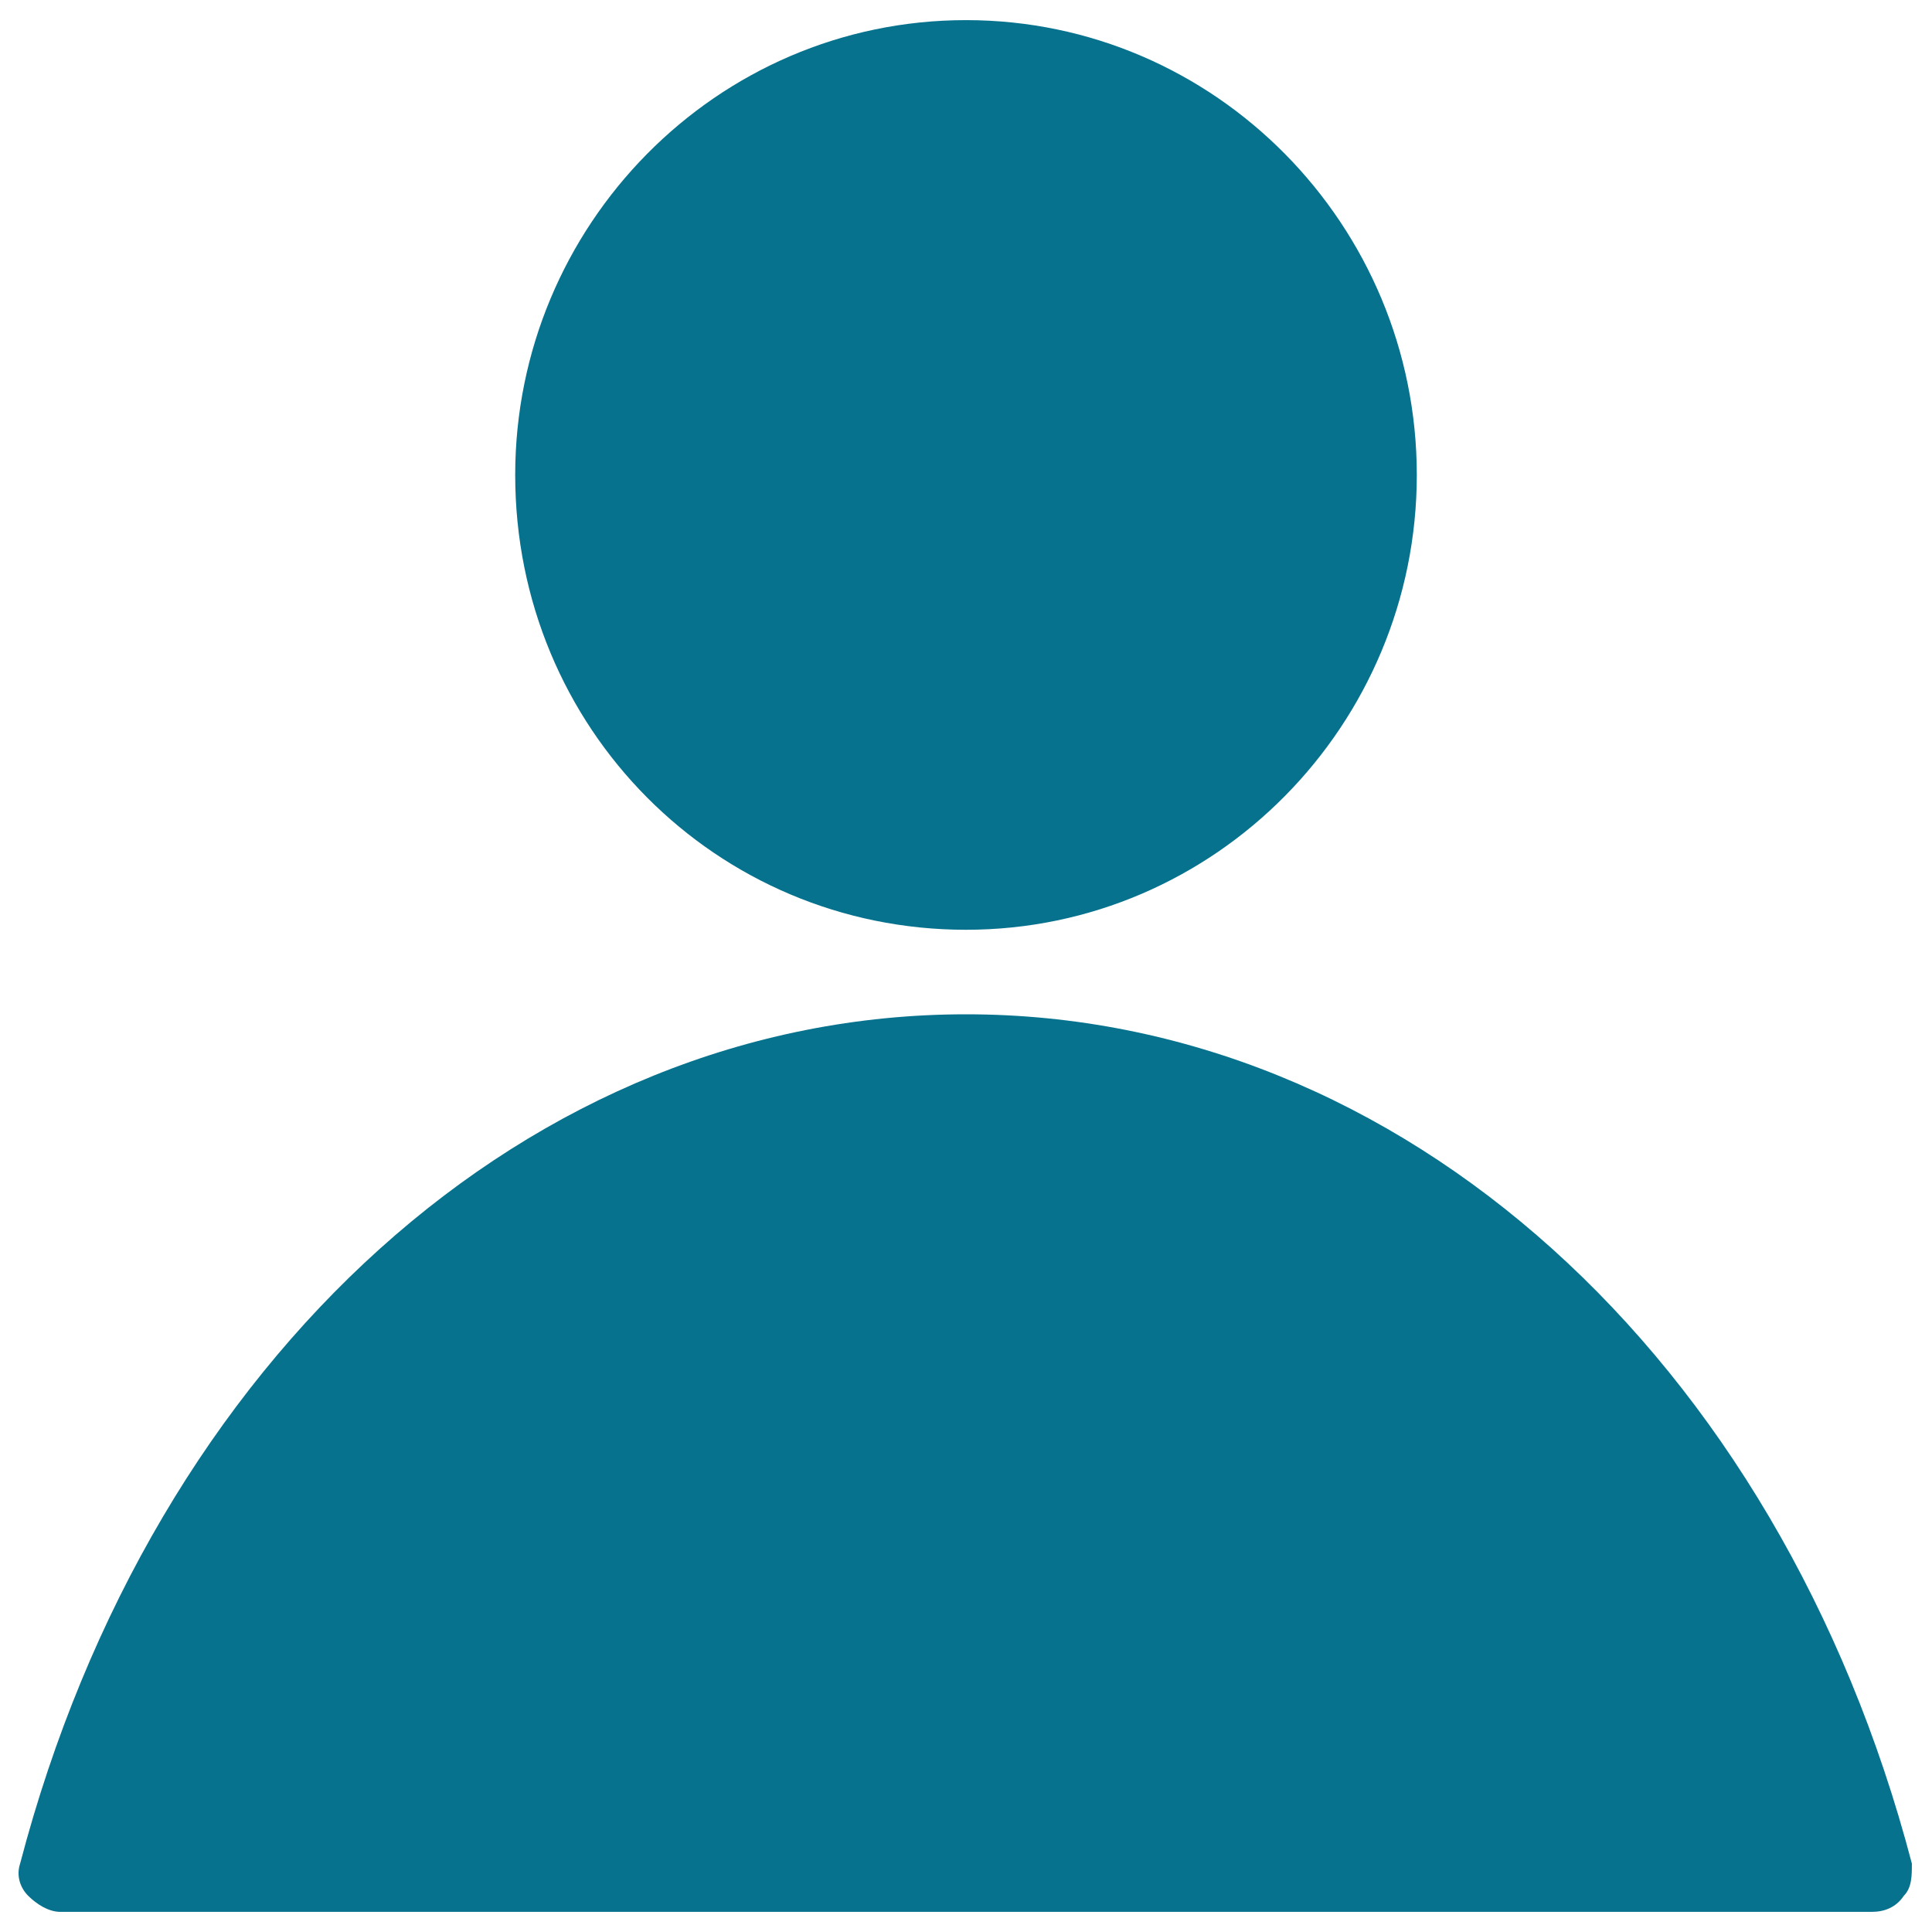 <?xml version="1.0" encoding="utf-8"?>
<!-- Generator: Adobe Illustrator 18.0.0, SVG Export Plug-In . SVG Version: 6.00 Build 0)  -->
<!DOCTYPE svg PUBLIC "-//W3C//DTD SVG 1.1//EN" "http://www.w3.org/Graphics/SVG/1.1/DTD/svg11.dtd">
<svg version="1.1" id="Layer_1" xmlns="http://www.w3.org/2000/svg" xmlns:xlink="http://www.w3.org/1999/xlink" x="0px" y="0px"
	 viewBox="0 0 48 48" enable-background="new 0 0 48 48" xml:space="preserve">
<g>
	<path fill="#06728D" d="M24,23.1c6.2,0,11.2-5.1,11.2-11.3c0-6.2-5-11.3-11.2-11.3c-6.2,0-11.2,5.1-11.2,11.3
		C12.8,18.1,17.8,23.1,24,23.1z"/>
	<path fill="#06728D" d="M47.5,46.3C44.2,33.7,34.8,25.2,24,25.2c-10.8,0-20.2,8.5-23.5,21.1c-0.1,0.3,0,0.6,0.2,0.8
		c0.2,0.2,0.5,0.4,0.8,0.4h45c0.3,0,0.6-0.1,0.8-0.4C47.5,46.9,47.5,46.6,47.5,46.3z"/>
</g>
</svg>
